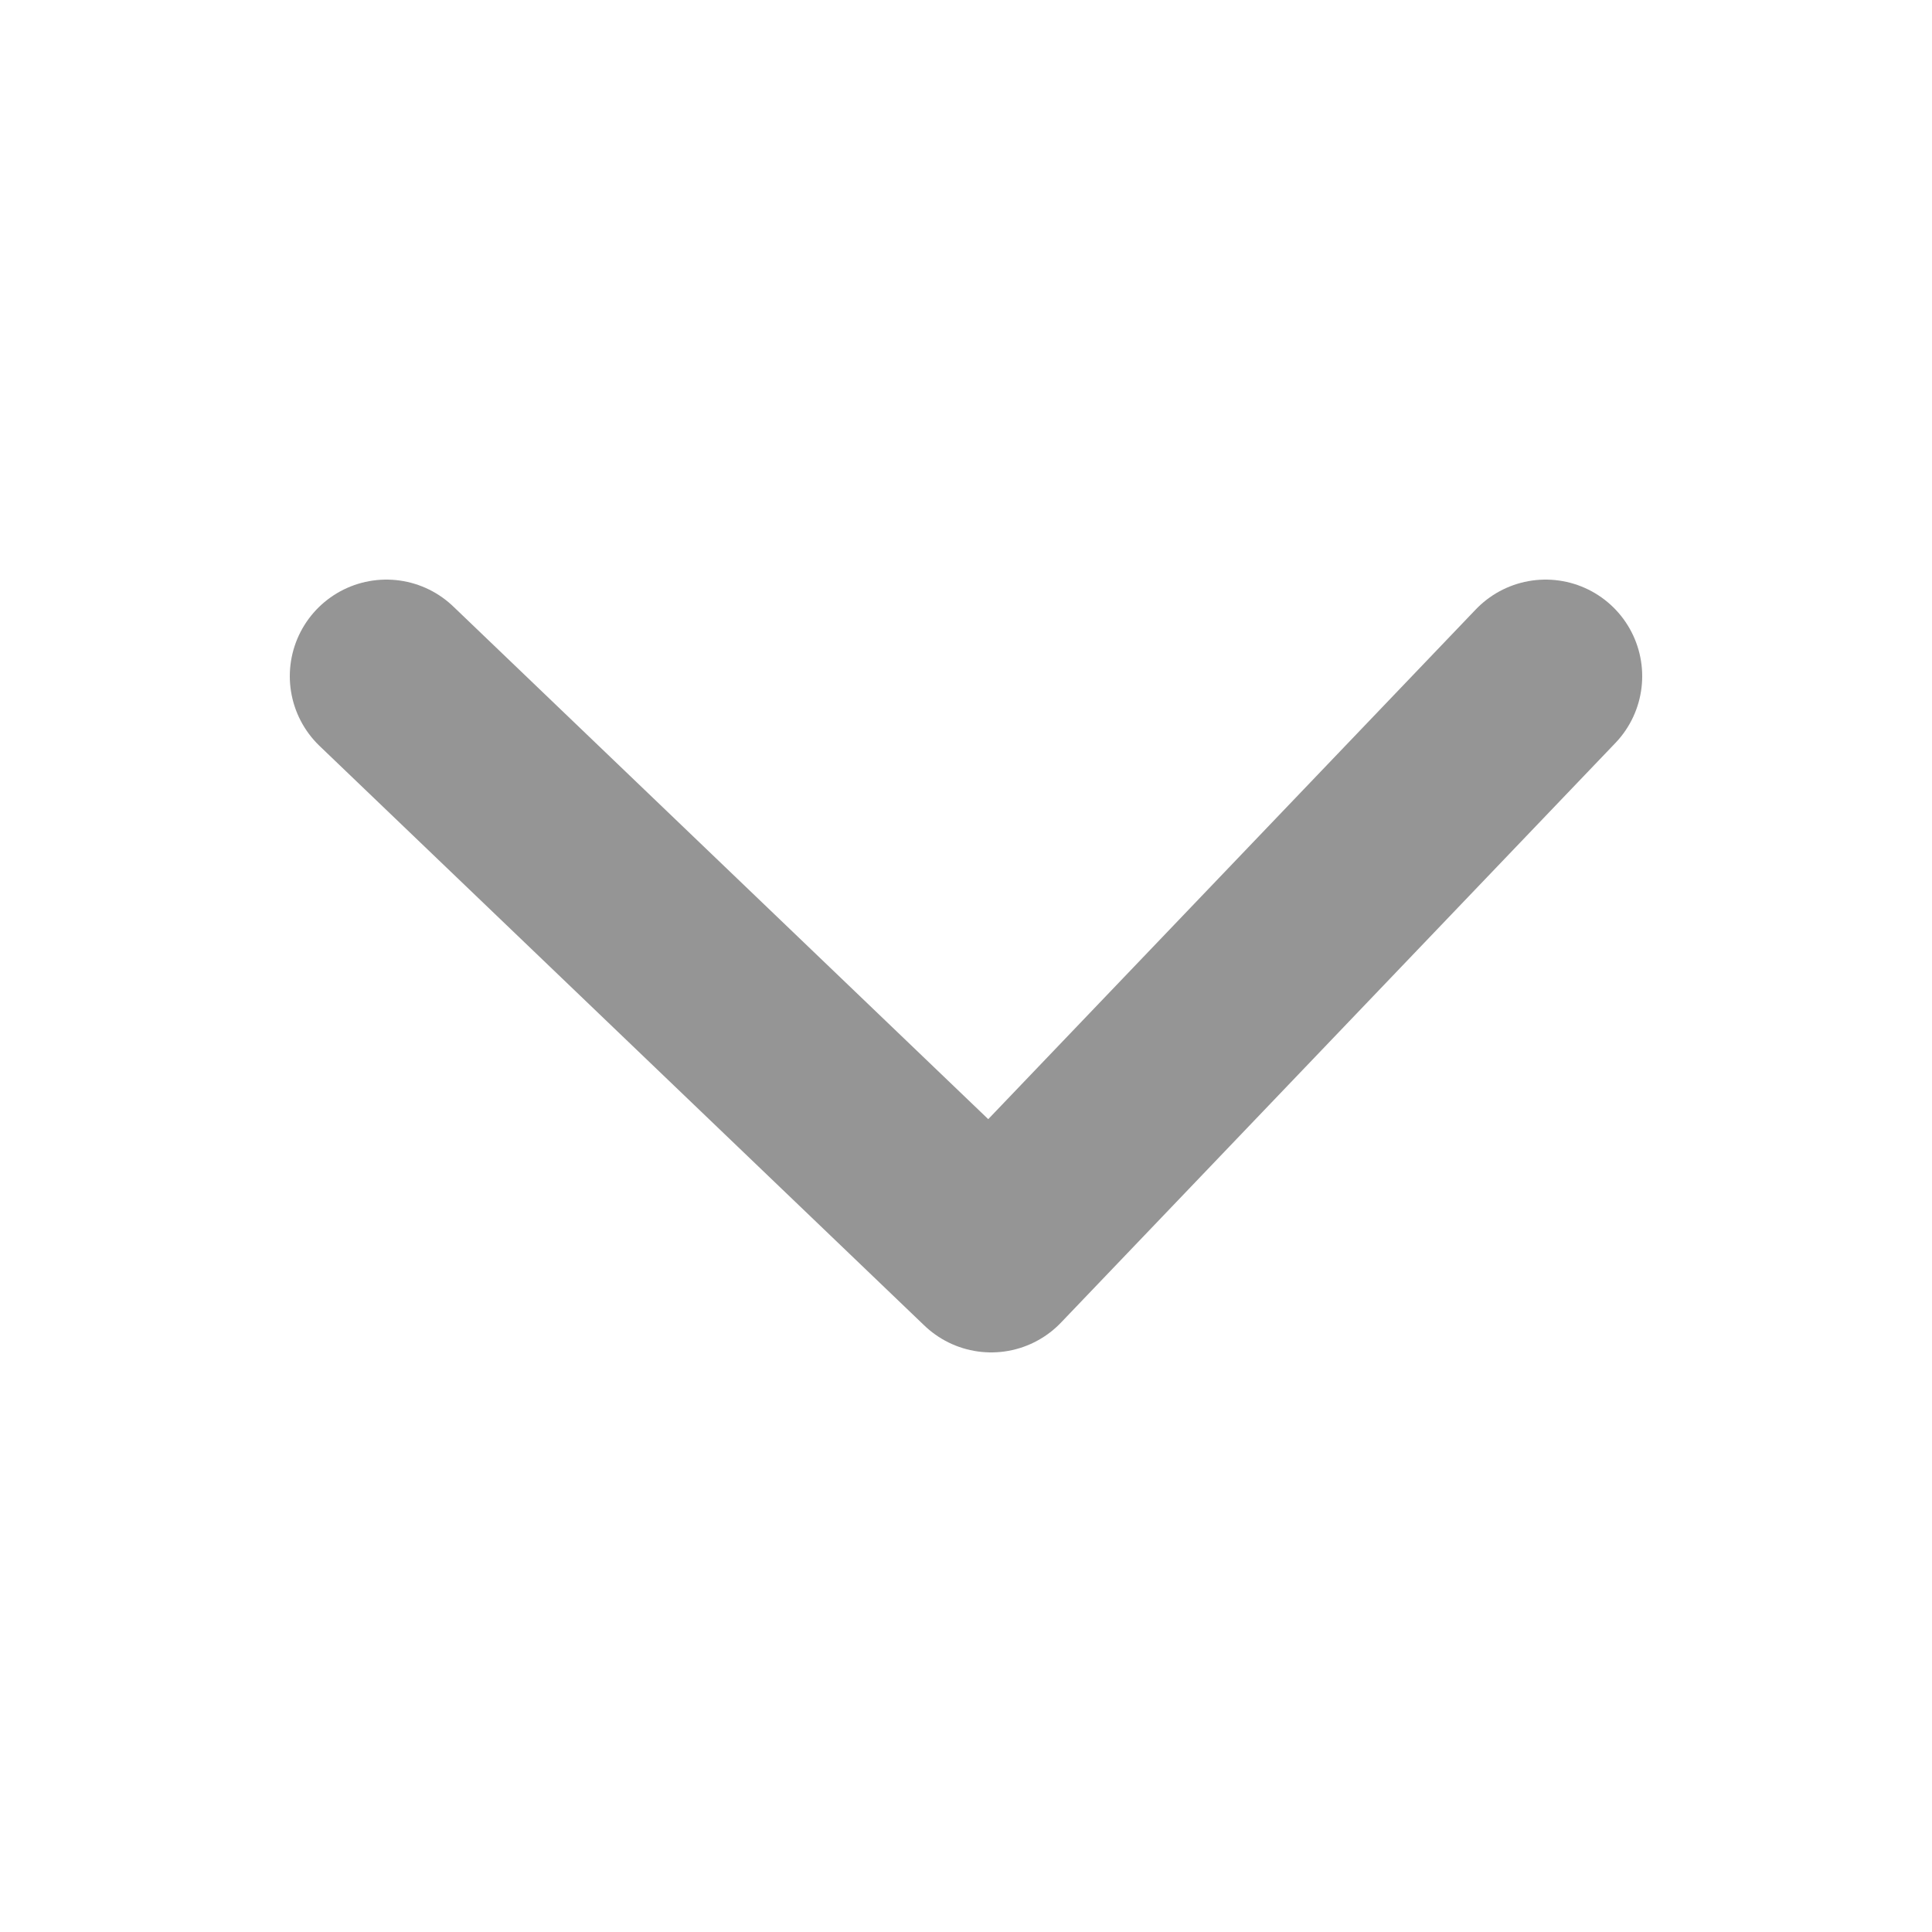 <svg width="20" height="20" viewBox="0 0 20 20" fill="none" xmlns="http://www.w3.org/2000/svg">
<path d="M4 7L10.261 13L16 7" stroke="#959595" stroke-width="2" stroke-linecap="round" stroke-linejoin="round"/>
</svg>
